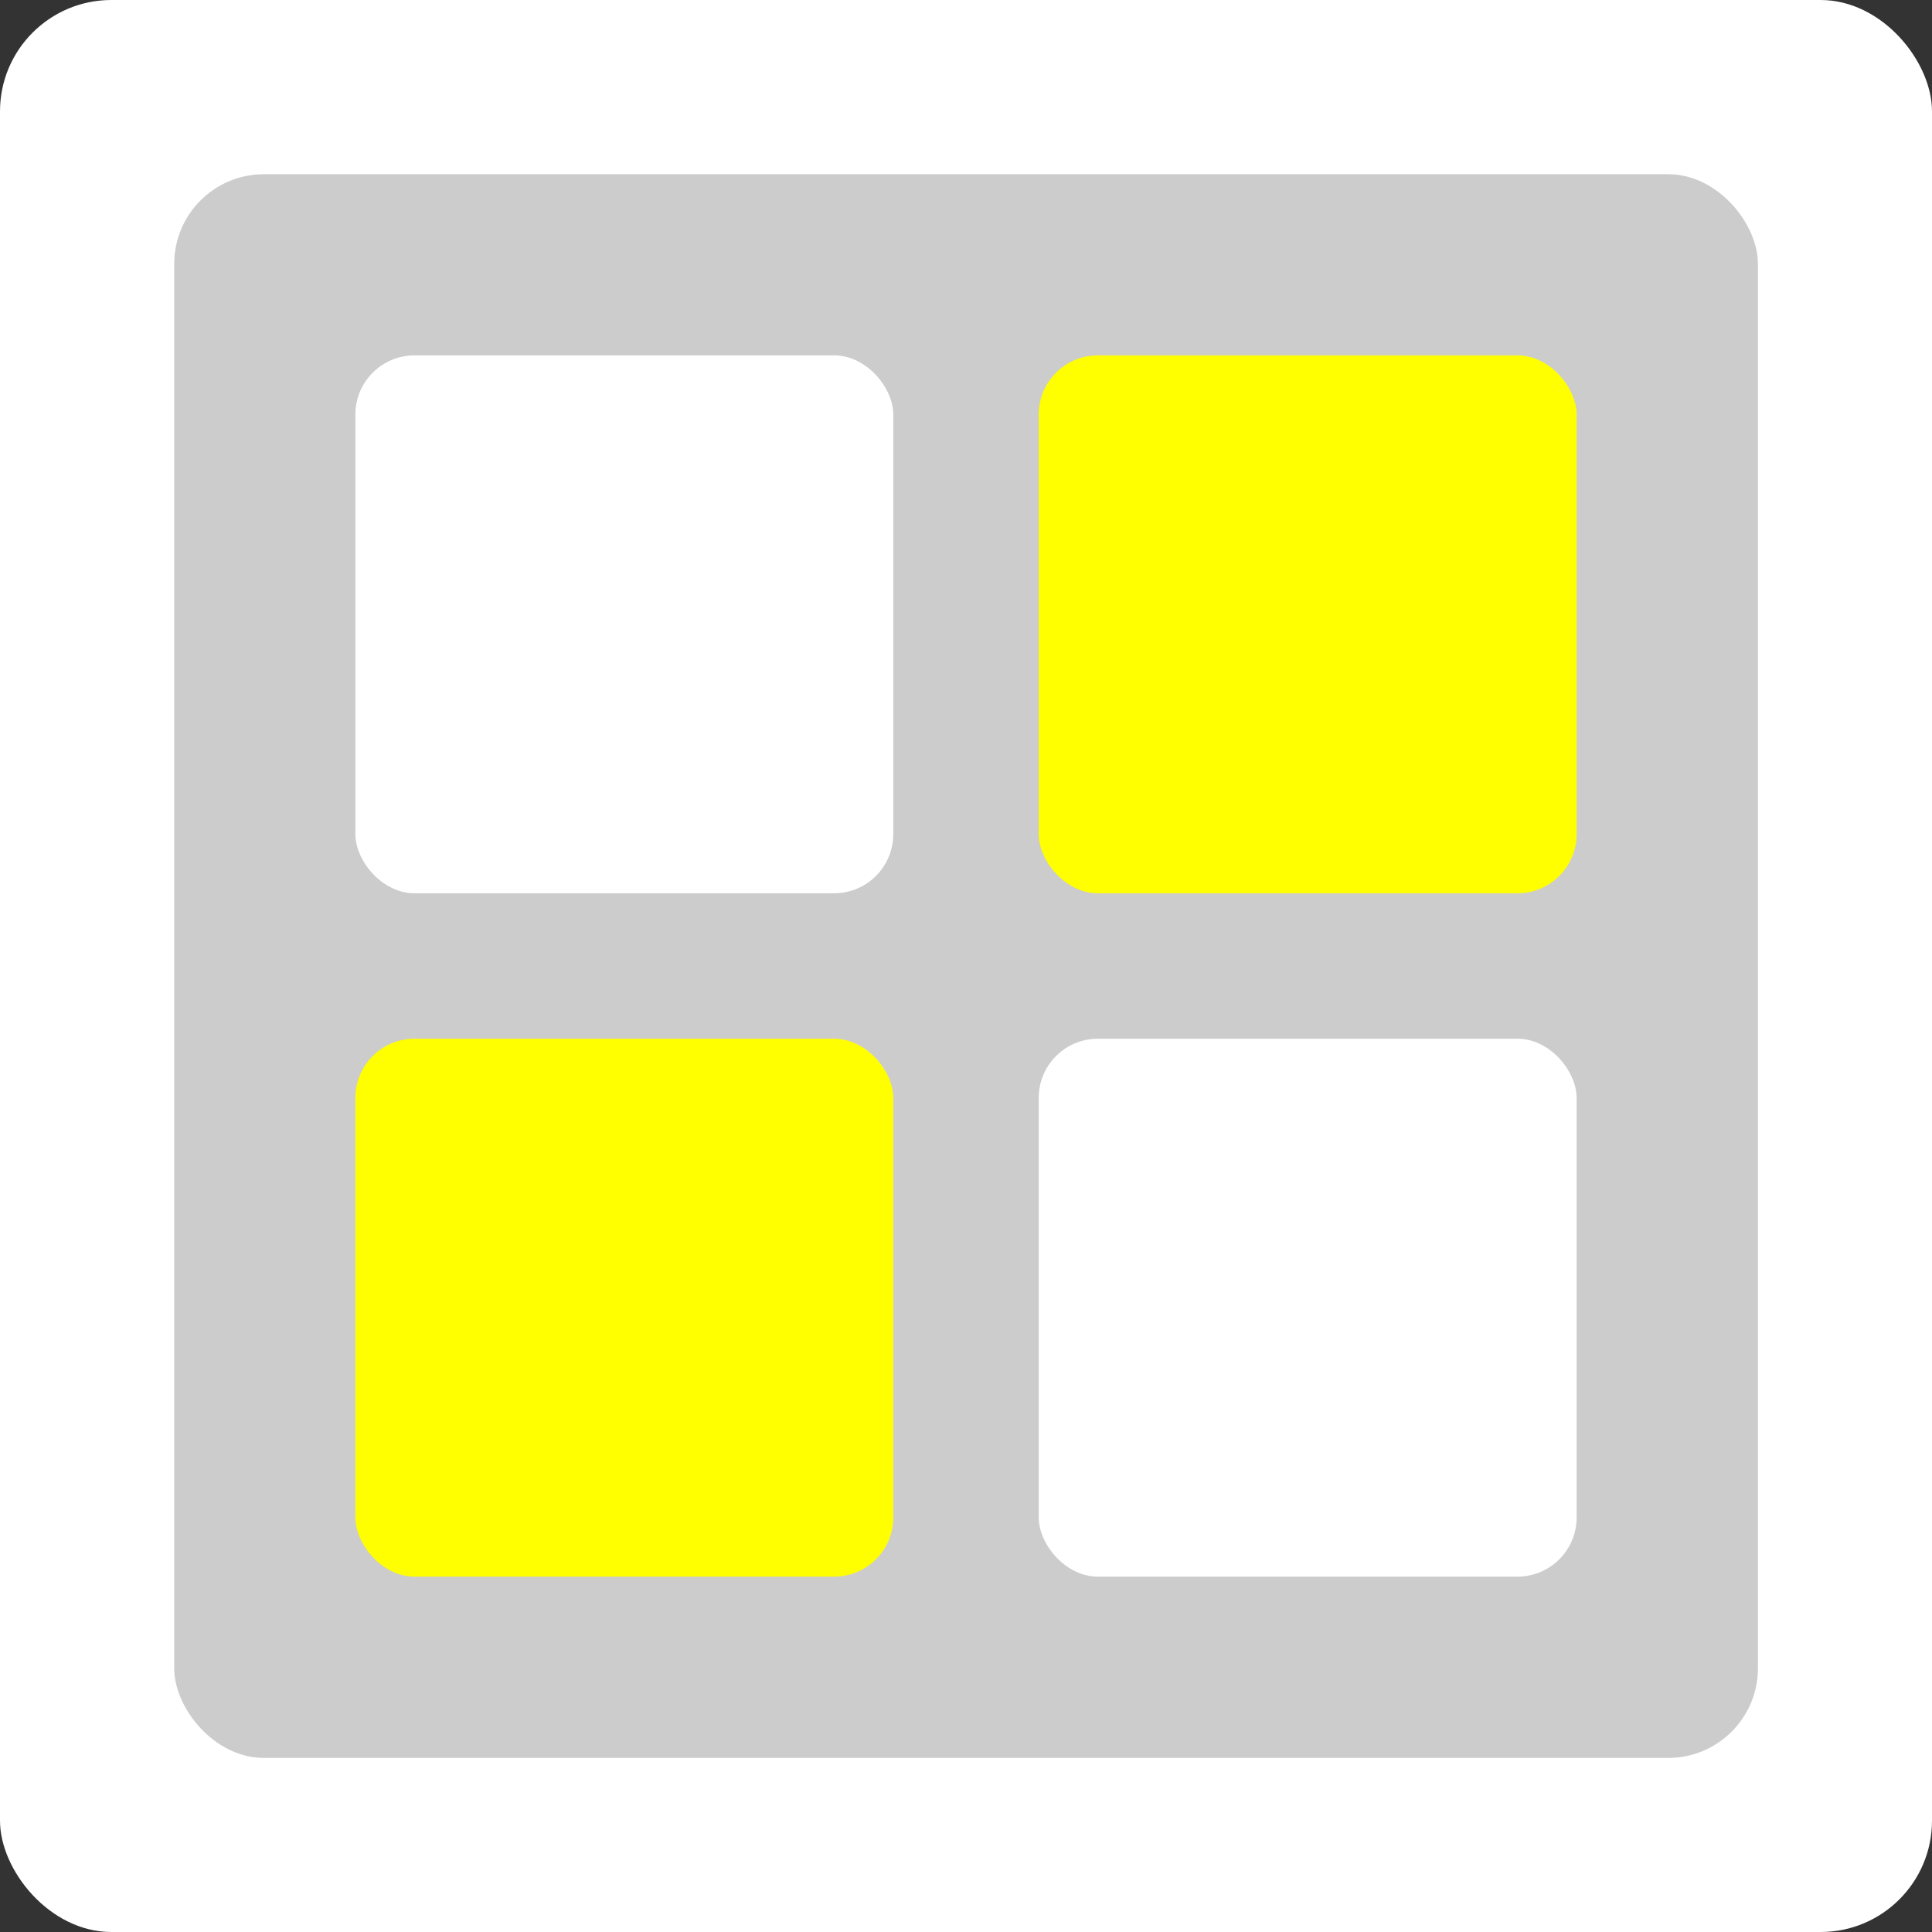 <svg id="Layer_1" data-name="Layer 1" xmlns="http://www.w3.org/2000/svg" viewBox="0 0 141.73 141.73"><rect x="0" y="0" width="141.73" height="141.73" fill="#333333" stroke="none"/><defs><style>.cls-1{fill:#fff;}.cls-2{fill:#ccc;}.cls-3{fill:#ff0;}</style></defs><title>game2</title><rect class="cls-1" width="141.73" height="141.73" rx="8.17"/><rect class="cls-2" x="12.78" y="12.78" width="116.18" height="116.18" rx="6.58"/><rect class="cls-1" x="76.2" y="76.2" width="39.46" height="39.46" rx="4.34"/><rect class="cls-1" x="26.07" y="26.07" width="39.46" height="39.46" rx="4.34"/><rect class="cls-3" x="76.2" y="26.07" width="39.46" height="39.46" rx="4.34"/><rect class="cls-3" x="26.07" y="76.2" width="39.46" height="39.46" rx="4.34"/></svg>